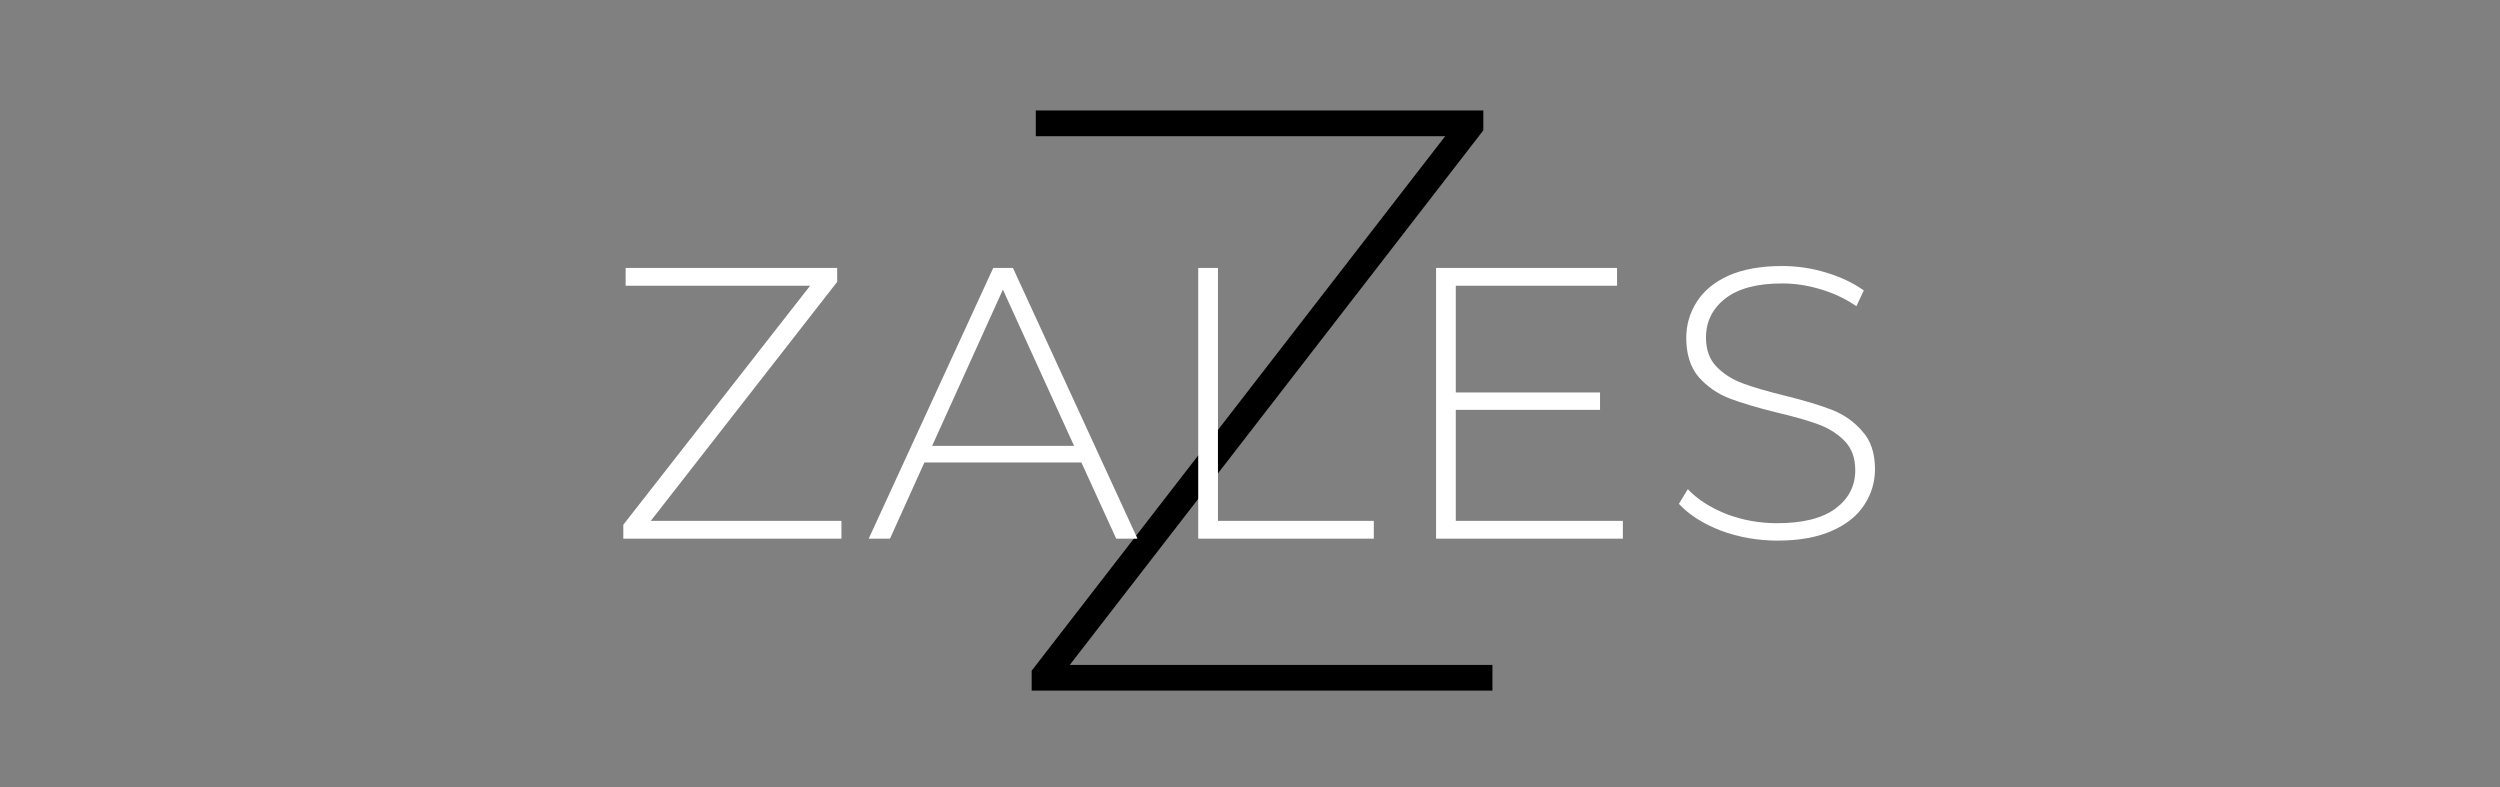 <svg width="181" height="57" viewBox="0 0 181 57" fill="none" xmlns="http://www.w3.org/2000/svg">
<rect x="0" y="0" width="181" height="57" fill="#808080" stroke="none"/>
<path d="M108.052 48.14V50H74.692V48.56L104.632 9.86H74.992V8H107.392V9.44L77.452 48.14H108.052Z" fill="black"/>
<path d="M60.92 37.712V39H45.128V37.992L58.652 20.688H45.296V19.4H60.612V20.408L47.116 37.712H60.92ZM78.294 33.484H66.926L64.434 39H62.894L71.91 19.4H73.338L82.354 39H80.814L78.294 33.484ZM77.762 32.28L72.61 20.968L67.486 32.28H77.762ZM86.752 19.4H88.18V37.712H99.464V39H86.752V19.4ZM117.495 37.712V39H103.971V19.4H117.075V20.688H105.399V28.416H115.843V29.676H105.399V37.712H117.495ZM128.693 39.14C127.256 39.14 125.884 38.897 124.577 38.412C123.289 37.908 122.281 37.264 121.553 36.48L122.197 35.416C122.888 36.144 123.812 36.741 124.969 37.208C126.145 37.656 127.377 37.88 128.665 37.88C130.532 37.88 131.941 37.525 132.893 36.816C133.845 36.107 134.321 35.183 134.321 34.044C134.321 33.167 134.069 32.467 133.565 31.944C133.061 31.421 132.436 31.02 131.689 30.74C130.943 30.46 129.935 30.171 128.665 29.872C127.228 29.517 126.071 29.172 125.193 28.836C124.335 28.5 123.597 27.987 122.981 27.296C122.384 26.587 122.085 25.644 122.085 24.468C122.085 23.516 122.337 22.648 122.841 21.864C123.345 21.061 124.111 20.427 125.137 19.96C126.183 19.493 127.48 19.26 129.029 19.26C130.112 19.26 131.176 19.419 132.221 19.736C133.267 20.053 134.172 20.483 134.937 21.024L134.405 22.172C133.621 21.631 132.753 21.22 131.801 20.94C130.868 20.66 129.944 20.52 129.029 20.52C127.219 20.52 125.847 20.884 124.913 21.612C123.98 22.34 123.513 23.283 123.513 24.44C123.513 25.317 123.765 26.017 124.269 26.54C124.773 27.063 125.399 27.464 126.145 27.744C126.892 28.024 127.909 28.323 129.197 28.64C130.635 28.995 131.783 29.34 132.641 29.676C133.5 30.012 134.228 30.525 134.825 31.216C135.441 31.888 135.749 32.803 135.749 33.96C135.749 34.912 135.488 35.78 134.965 36.564C134.461 37.348 133.677 37.973 132.613 38.44C131.549 38.907 130.243 39.14 128.693 39.14Z" fill="white"/>
</svg>
